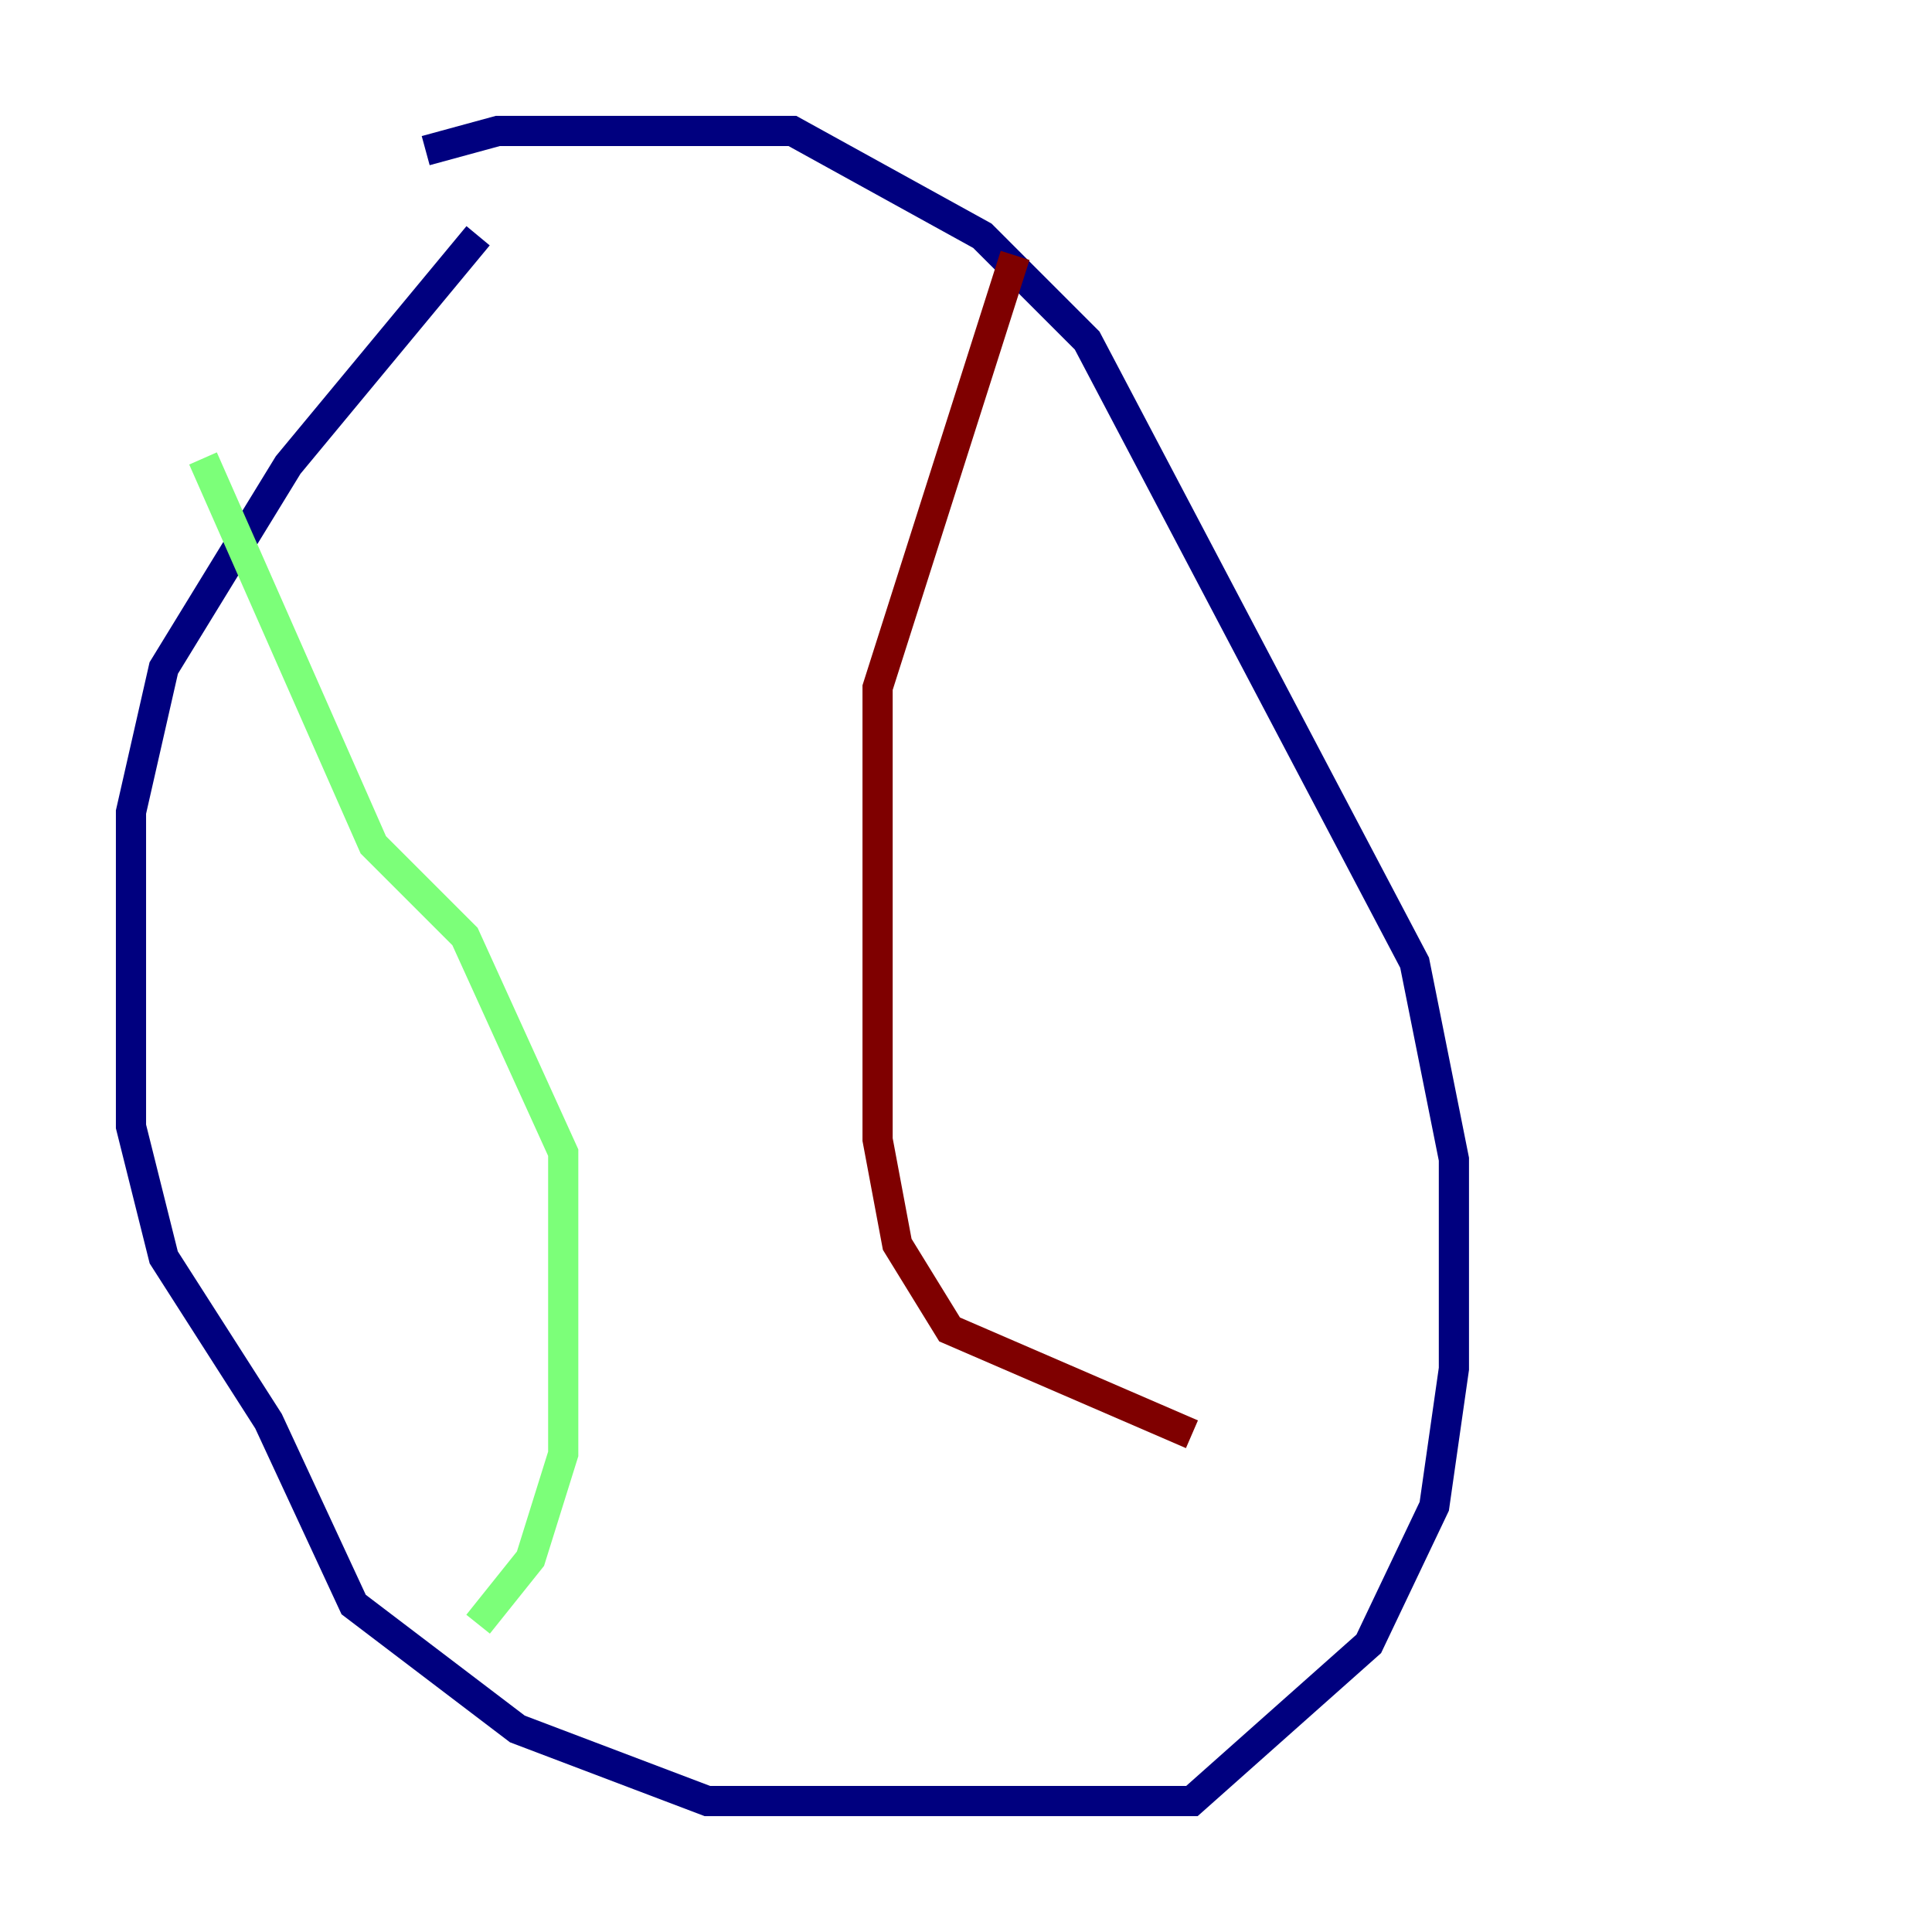 <?xml version="1.0" encoding="utf-8" ?>
<svg baseProfile="tiny" height="128" version="1.2" viewBox="0,0,128,128" width="128" xmlns="http://www.w3.org/2000/svg" xmlns:ev="http://www.w3.org/2001/xml-events" xmlns:xlink="http://www.w3.org/1999/xlink"><defs /><polyline fill="none" points="31.675,15.62 19.091,30.807 10.848,44.258 8.678,53.803 8.678,74.63 10.848,83.308 17.79,94.156 23.43,106.305 34.278,114.549 46.861,119.322 78.969,119.322 90.685,108.909 95.024,99.797 96.325,90.685 96.325,76.8 93.722,63.783 72.027,22.563 65.085,15.62 52.502,8.678 32.976,8.678 28.203,9.98" stroke="#00007f" stroke-width="2" /><polyline fill="none" points="13.451,30.373 24.732,55.973 30.807,62.047 37.315,76.366 37.315,96.325 35.146,103.268 31.675,107.607" stroke="#7cff79" stroke-width="2" /><polyline fill="none" points="67.254,16.922 58.142,45.559 58.142,75.498 59.444,82.441 62.915,88.081 78.969,95.024" stroke="#7f0000" stroke-width="2" /></svg>